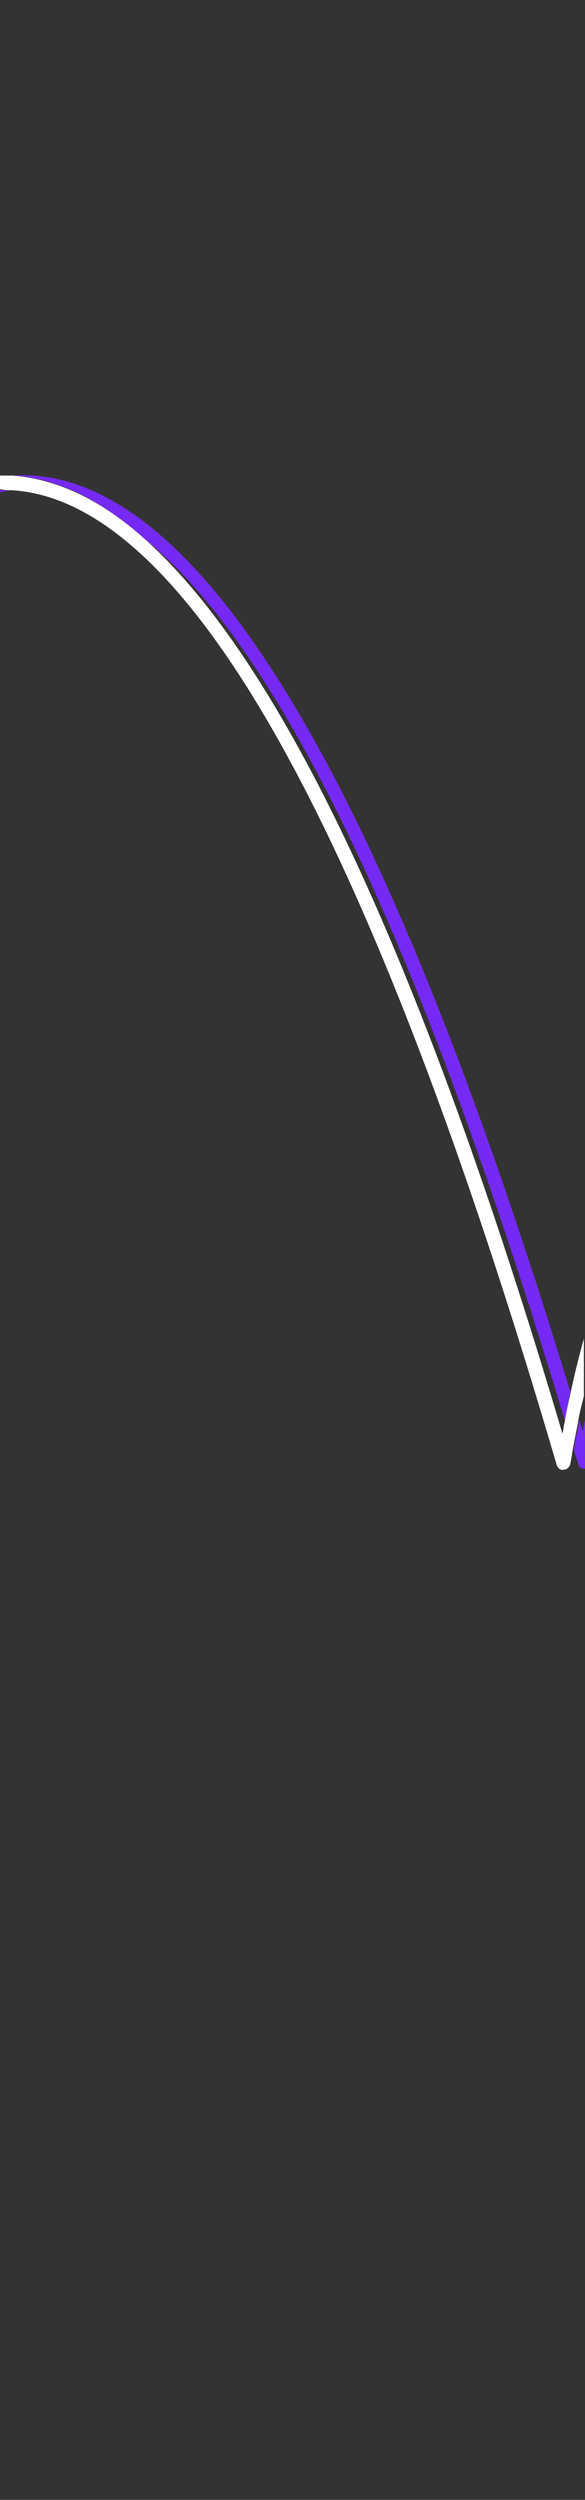 <!-- Generator: Adobe Illustrator 19.2.1, SVG Export Plug-In  -->
<svg version="1.1"
	 xmlns="http://www.w3.org/2000/svg" xmlns:xlink="http://www.w3.org/1999/xlink" xmlns:a="http://ns.adobe.com/AdobeSVGViewerExtensions/3.0/"
	 x="0px" y="0px" width="51.8px" height="221.3px" viewBox="0 0 51.8 221.3" style="enable-background:new 0 0 51.8 221.3;"
	 xml:space="preserve">
<rect x="0" y="0" width="51.8" height="221.3" fill="#333333" stroke="none"/>
<style type="text/css">
	.st0{fill:none;}
	.st1{fill:#7629F4;}
	.st2{fill:#FFFFFF;}
</style>
<defs>
</defs>
<g>
	<path class="st0" d="M1.1,42.1c16.1-1.1,32.7,26.2,49.4,81.2c0.3-1.4,0.7-3.1,1.2-4.9V0H0v42.1C0.4,42.1,0.8,42.1,1.1,42.1z"/>
	<path class="st0" d="M12.8,47.7c12.2,10.8,24.5,37.3,37,79c0.1-0.3,0.1-0.6,0.2-1C37.4,83.6,24.9,57.5,12.8,47.7z"/>
	<path class="st0" d="M51.6,126.8c0.1-0.3,0.1-0.6,0.2-1v-2.3c-0.2,0.8-0.4,1.6-0.5,2.2C51.4,126.1,51.5,126.4,51.6,126.8z"/>
	<path class="st0" d="M51.1,129.7c-0.1-0.4-0.3-0.9-0.4-1.3c-0.1,0.7-0.2,1.2-0.2,1.2c0,0.3-0.3,0.5-0.6,0.5c-0.3,0-0.6-0.2-0.6-0.4
		C32.8,73.3,16.6,44.4,1.1,43.4c0,0,0,0,0,0c-0.4,0-0.7,0.1-1.1,0.1v177.8h51.8v-91.2C51.5,130.1,51.2,130,51.1,129.7z"/>
	<path class="st1" d="M1.1,43.4c-0.4,0-0.8,0-1.1,0v0.2C0.4,43.5,0.7,43.4,1.1,43.4C1.1,43.4,1.1,43.4,1.1,43.4z"/>
	<path class="st1" d="M1.1,42.1c3.9,0.2,7.8,2.1,11.7,5.6c12.1,9.8,24.5,35.9,37.2,78c0.2-0.7,0.3-1.6,0.5-2.5
		C33.8,68.3,17.2,41,1.1,42.1z"/>
	<path class="st1" d="M51.3,125.7c-0.2,1.1-0.4,2-0.5,2.6c0.1,0.4,0.3,0.9,0.4,1.3c0.1,0.3,0.3,0.5,0.6,0.4v-4.3
		c-0.1,0.3-0.1,0.7-0.2,1C51.5,126.4,51.4,126.1,51.3,125.7z"/>
	<path class="st2" d="M1.1,43.4c15.5,1,31.7,30,48.2,86.3c0.1,0.3,0.4,0.5,0.6,0.4c0.3,0,0.5-0.2,0.6-0.5c0,0,0.1-0.5,0.2-1.2
		c0.1-0.6,0.3-1.5,0.5-2.6c0.1-0.7,0.3-1.4,0.5-2.2v-5.1c-0.5,1.8-0.9,3.5-1.2,4.9c-0.2,0.9-0.4,1.8-0.5,2.5c-0.1,0.3-0.1,0.7-0.2,1
		C37.4,85,25,58.6,12.8,47.7C8.9,44.2,5,42.4,1.1,42.1c-0.4,0-0.8,0-1.1,0v1.2C0.4,43.4,0.8,43.4,1.1,43.4z"/>
</g>
</svg>
